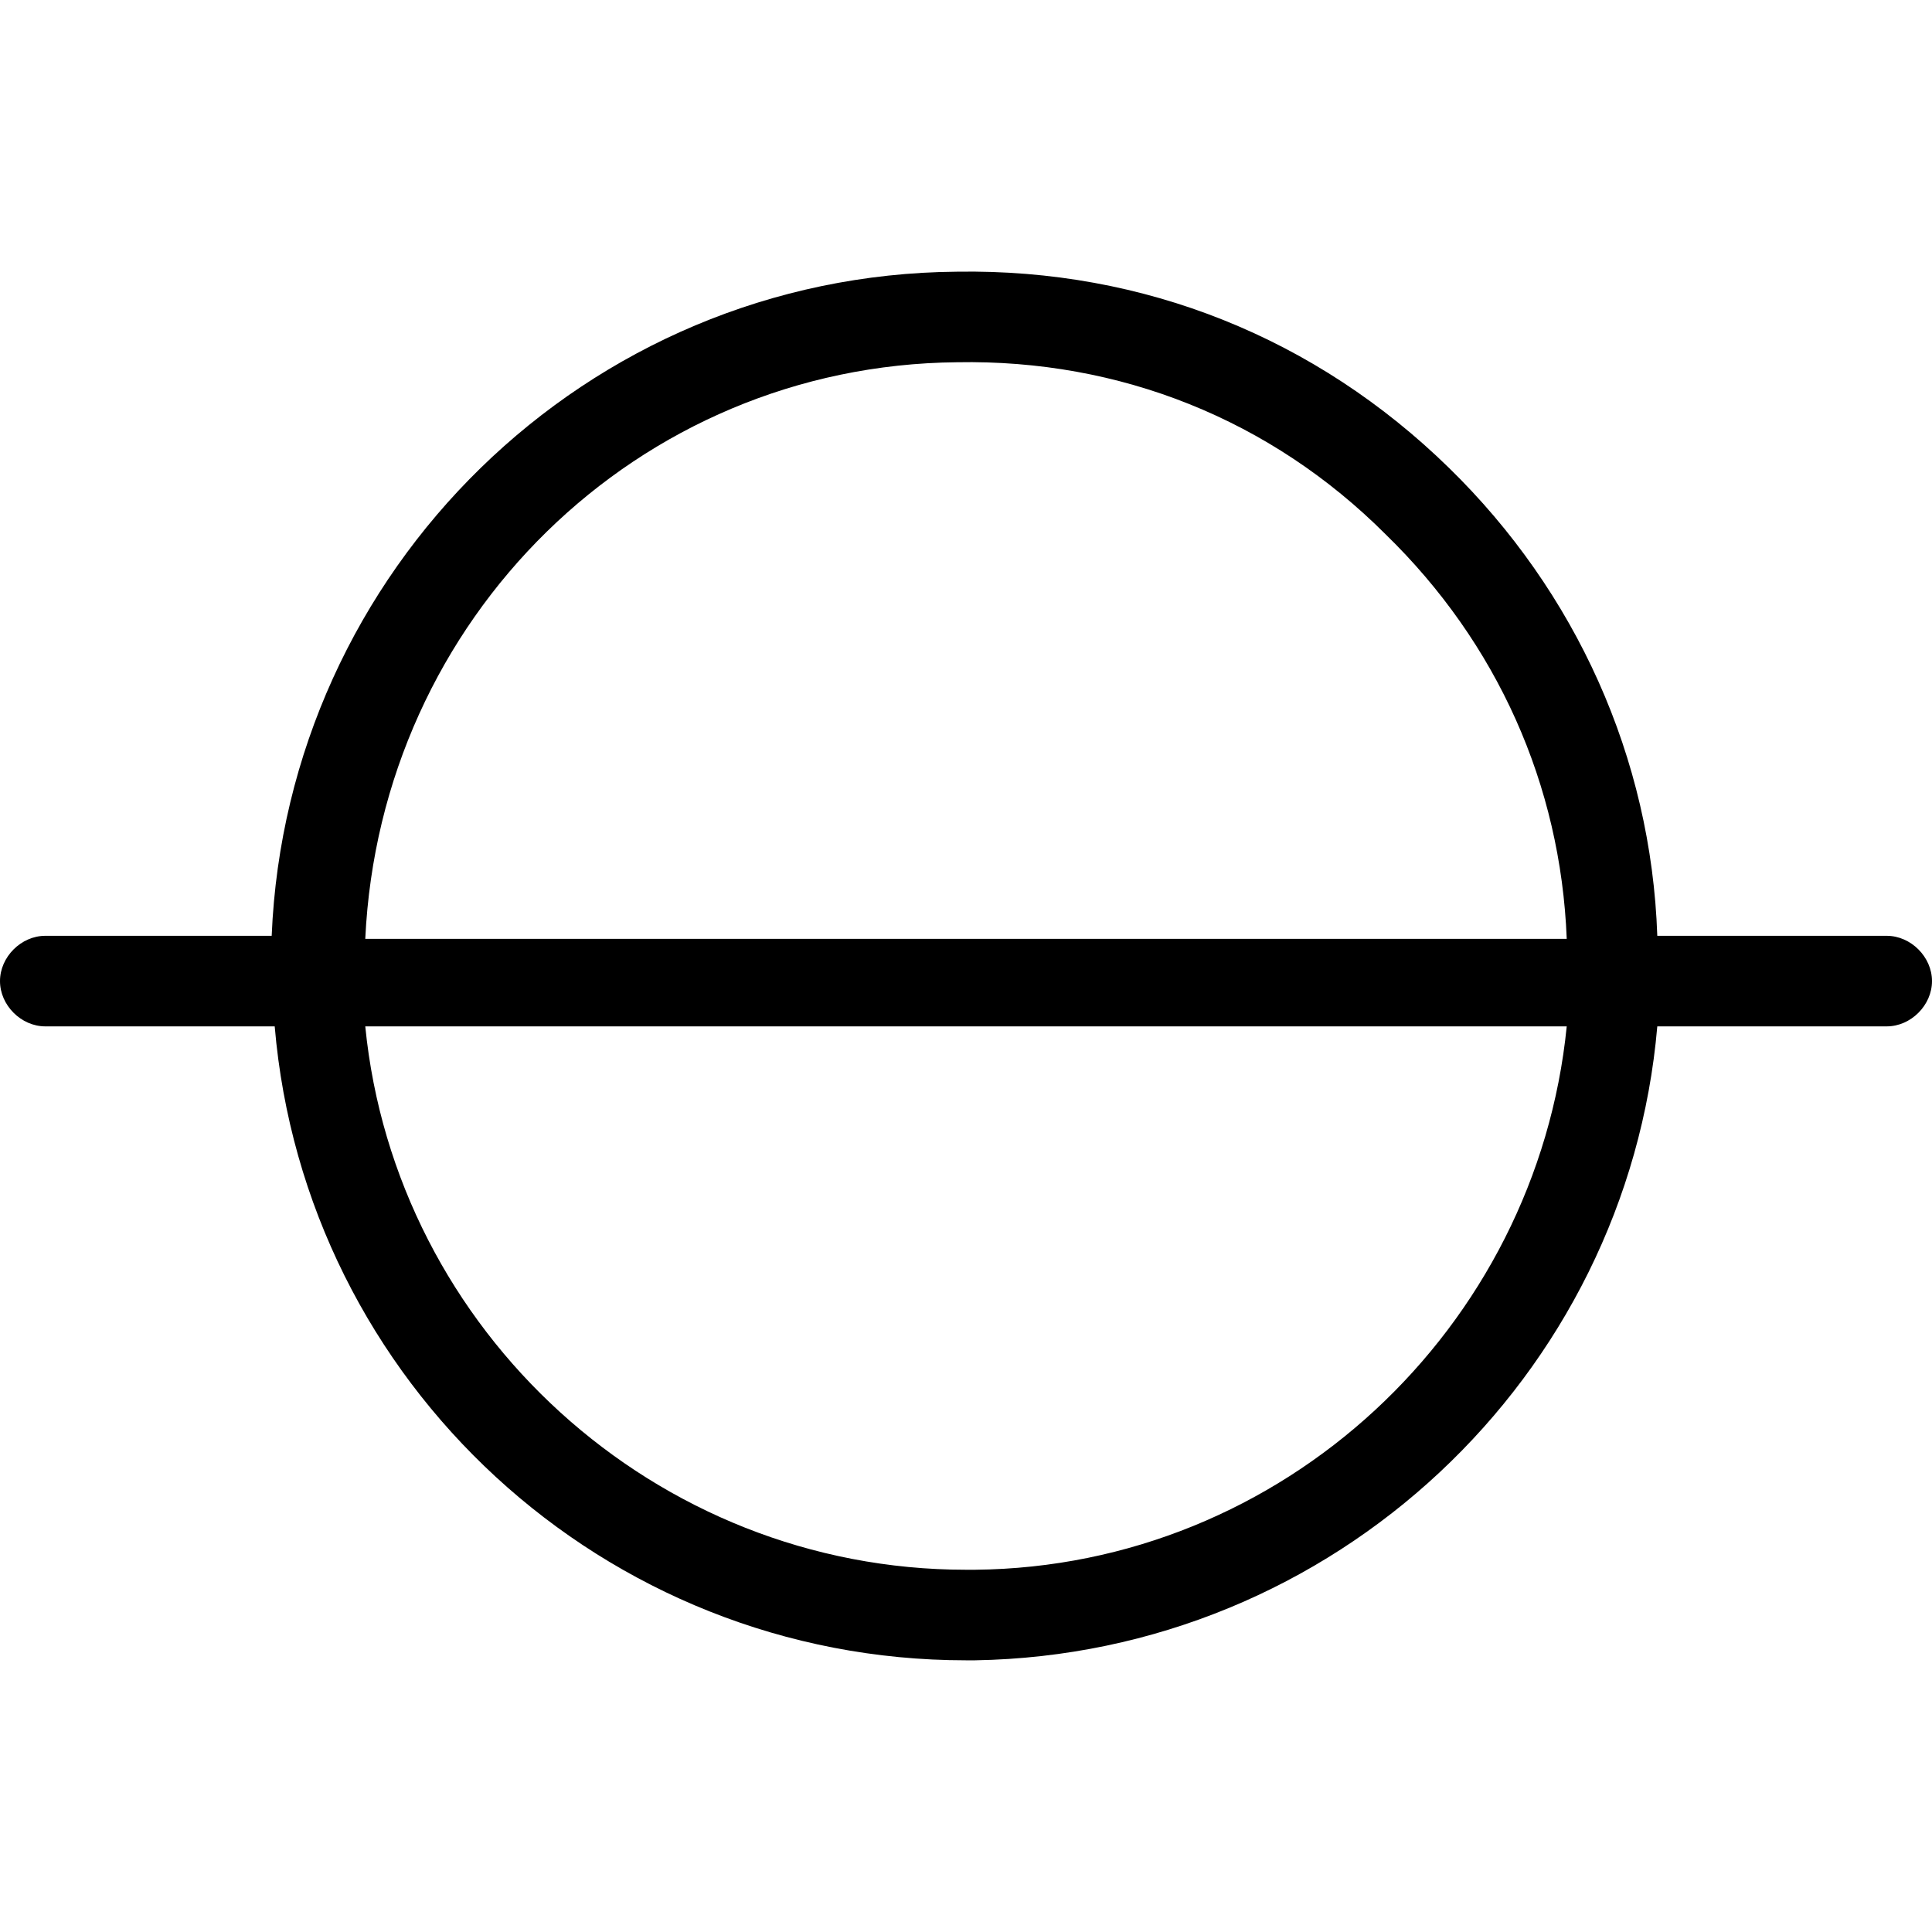 <?xml version="1.0" encoding="utf-8"?>
<!-- Generator: Adobe Illustrator 20.1.0, SVG Export Plug-In . SVG Version: 6.00 Build 0)  -->
<!DOCTYPE svg PUBLIC "-//W3C//DTD SVG 1.1//EN" "http://www.w3.org/Graphics/SVG/1.1/DTD/svg11.dtd">
<svg version="1.1" xmlns="http://www.w3.org/2000/svg" xmlns:xlink="http://www.w3.org/1999/xlink" x="0px" y="0px"
	 viewBox="0 0 64 64" style="enable-background:new 0 0 64 64;" xml:space="preserve">
<g id="truck">
</g>
<g id="car">
</g>
<g id="taxi">
</g>
<g id="rocket">
</g>
<g id="tardis">
</g>
<g id="bus">
</g>
<g id="tram">
</g>
<g id="speedo">
</g>
<g id="air-machine">
</g>
<g id="speedo-alt">
</g>
<g id="motorcycle">
</g>
<g id="car-battery">
</g>
<g id="ufo">
</g>
<g id="arrivals">
</g>
<g id="petrol-pump">
</g>
<g id="gear-shift">
</g>
<g id="car-battery-alt">
</g>
<g id="road">
</g>
<g id="siren">
</g>
<g id="plane">
</g>
<g id="lorry">
</g>
<g id="train">
</g>
<g id="forklift">
</g>
<g id="bicycle">
</g>
<g id="underground">
	<path d="M62.5,31h-7.6c-0.2-5.9-2.7-11.4-6.9-15.5C43.6,11.2,37.9,8.9,31.7,9C19.4,9.1,9.5,18.9,9,31H1.5C0.7,31,0,31.7,0,32.5
		S0.7,34,1.5,34h7.6C10.1,45.8,20,55,32,55c0.1,0,0.2,0,0.3,0c11.9-0.2,21.6-9.4,22.6-21h7.6c0.8,0,1.5-0.7,1.5-1.5S63.3,31,62.5,31
		z M31.7,12c5.4-0.1,10.4,1.9,14.2,5.7c3.7,3.6,5.8,8.3,6,13.4H12.1C12.6,20.5,21.1,12.1,31.7,12z M32.3,52c-0.1,0-0.2,0-0.3,0
		c-10.3,0-18.9-7.9-19.9-18h39.8C50.9,44,42.5,51.9,32.3,52z"/>
</g>
<g id="paper-plane">
</g>
<g id="hotair-balloon">
</g>
</svg>
